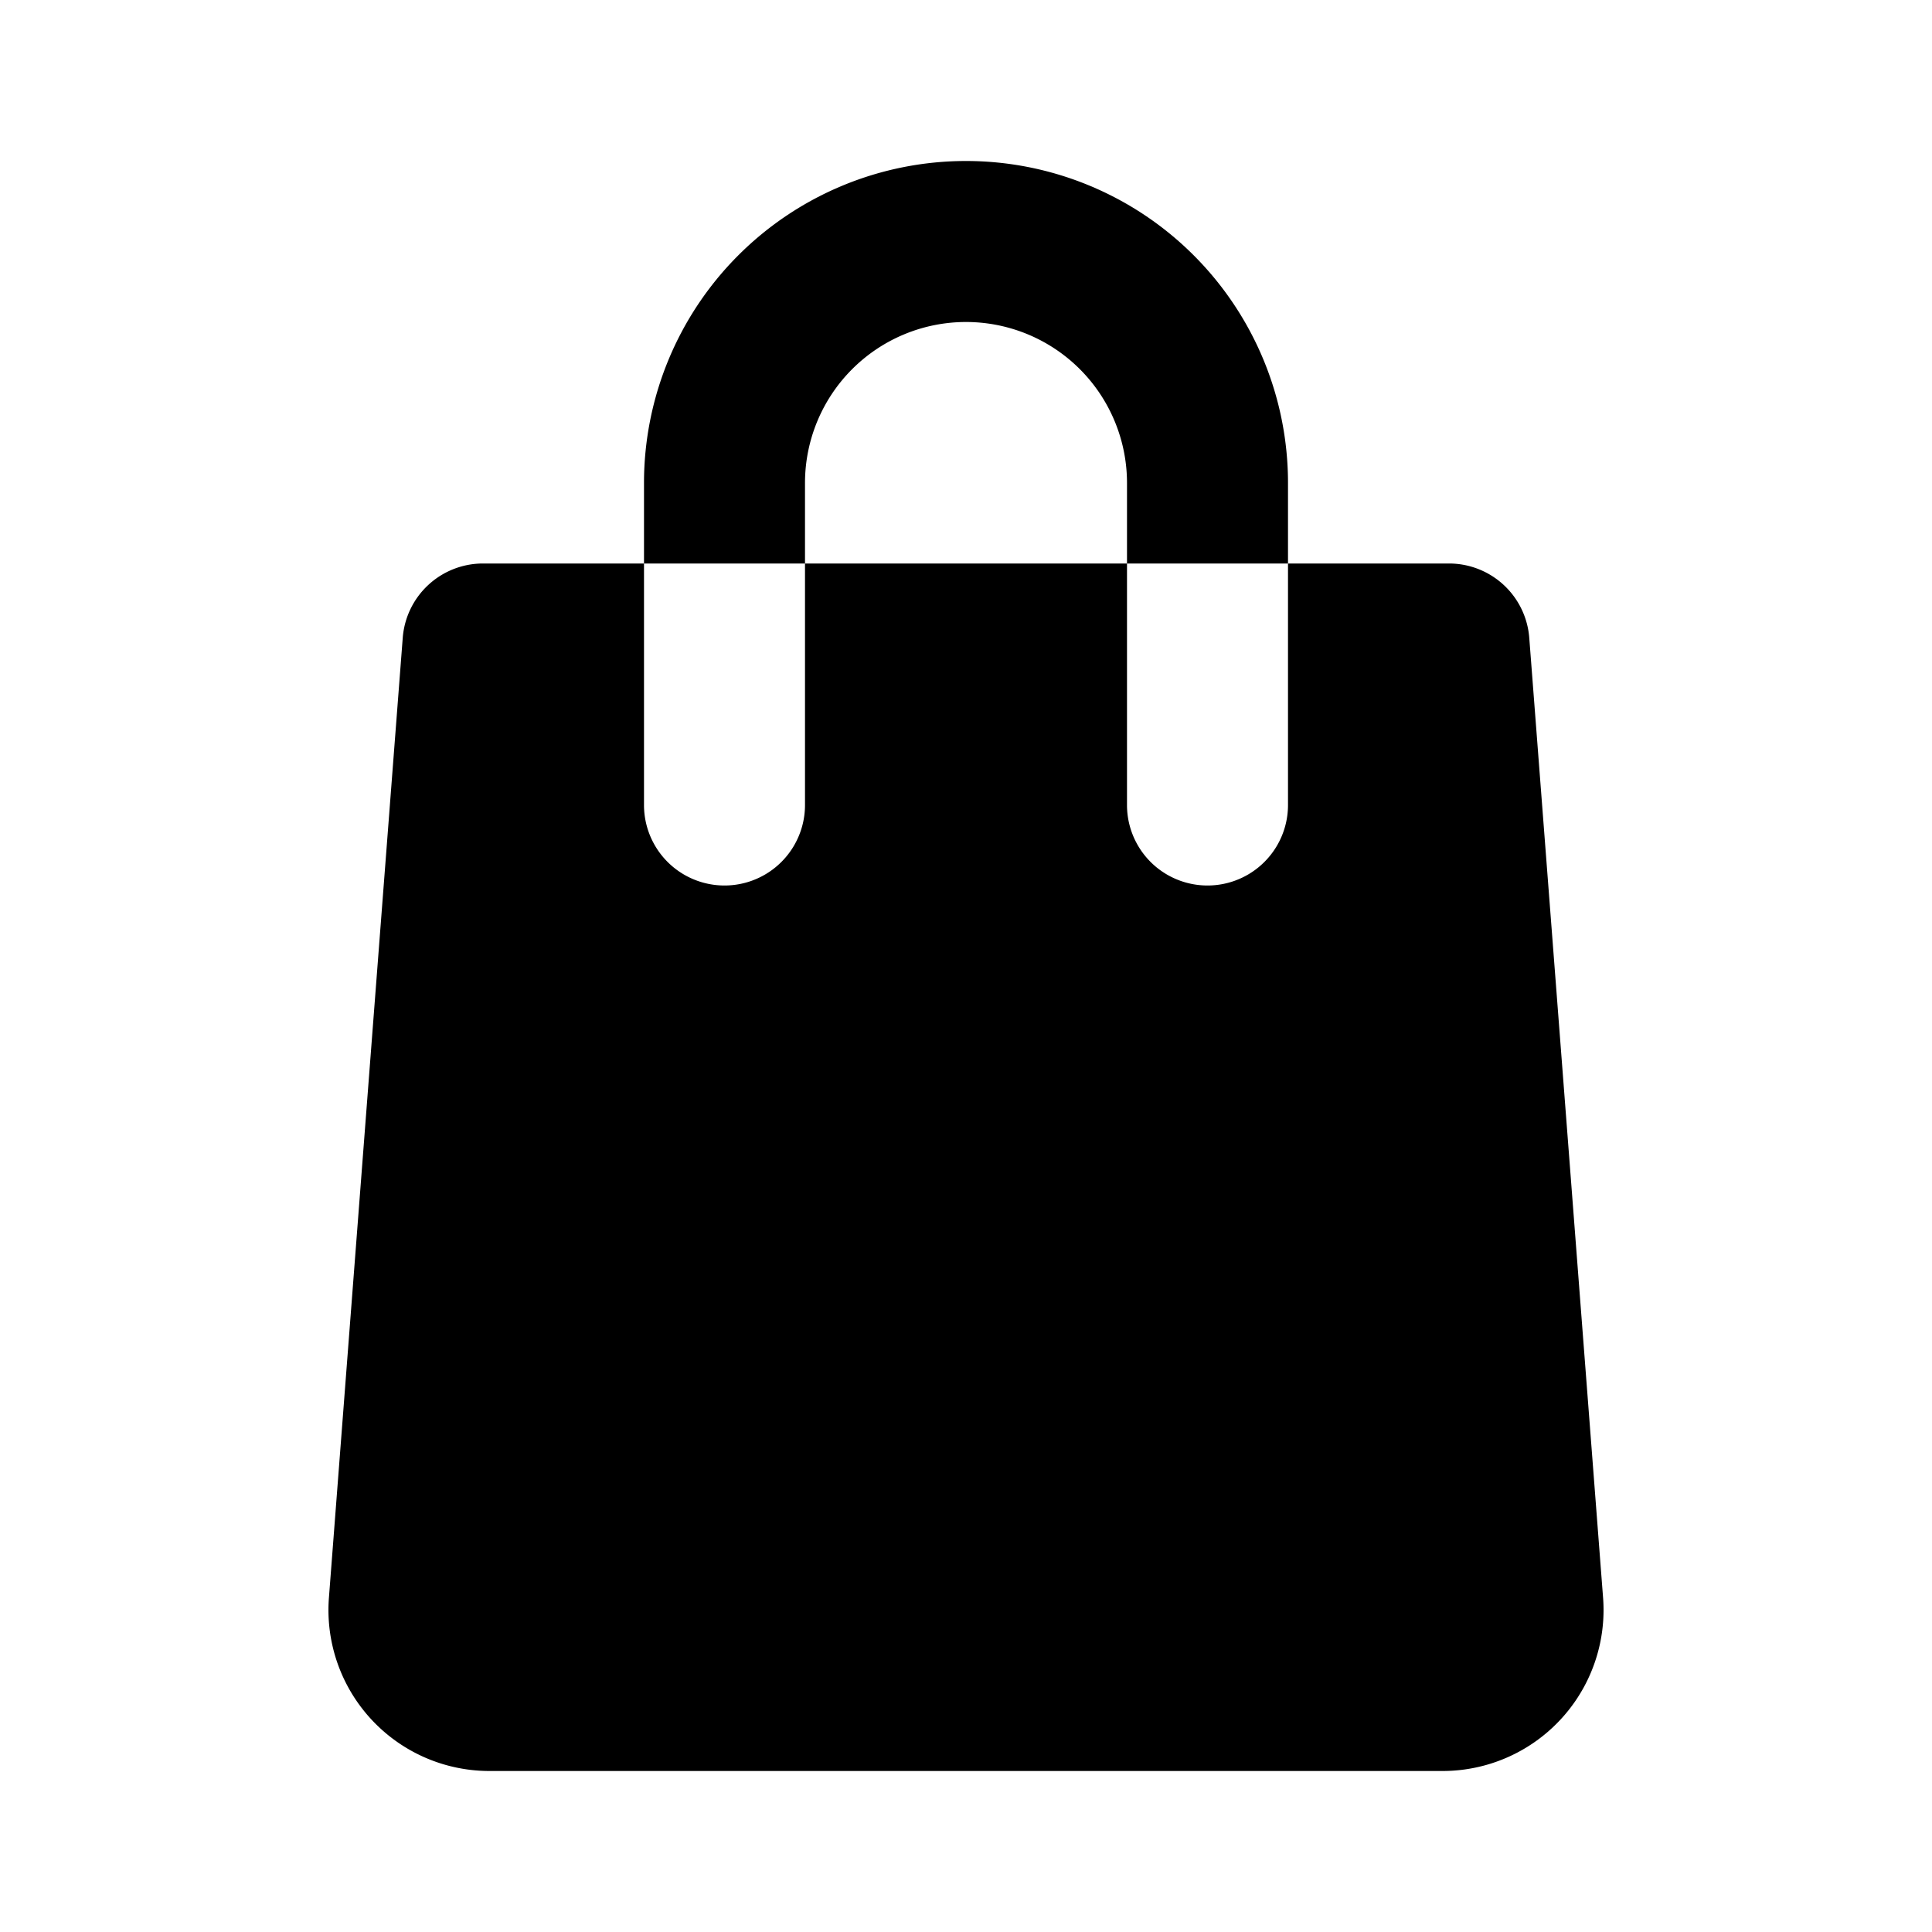 <svg xmlns="http://www.w3.org/2000/svg" width="24" height="24" fill="#000000" viewBox="0 0 24 24">
  <path fill-rule="evenodd" d="M14 7h-4v3a1 1 0 0 1-2 0V7H6a1 1 0 0 0-.997.923l-.917 11.924A2 2 0 0 0 6.08 22h11.84a2 2 0 0 0 1.994-2.153l-.917-11.924A1 1 0 0 0 18 7h-2v3a1 1 0 1 1-2 0V7Zm-2-3a2 2 0 0 0-2 2v1H8V6a4 4 0 0 1 8 0v1h-2V6a2 2 0 0 0-2-2Z" clip-rule="evenodd"/>
</svg>
